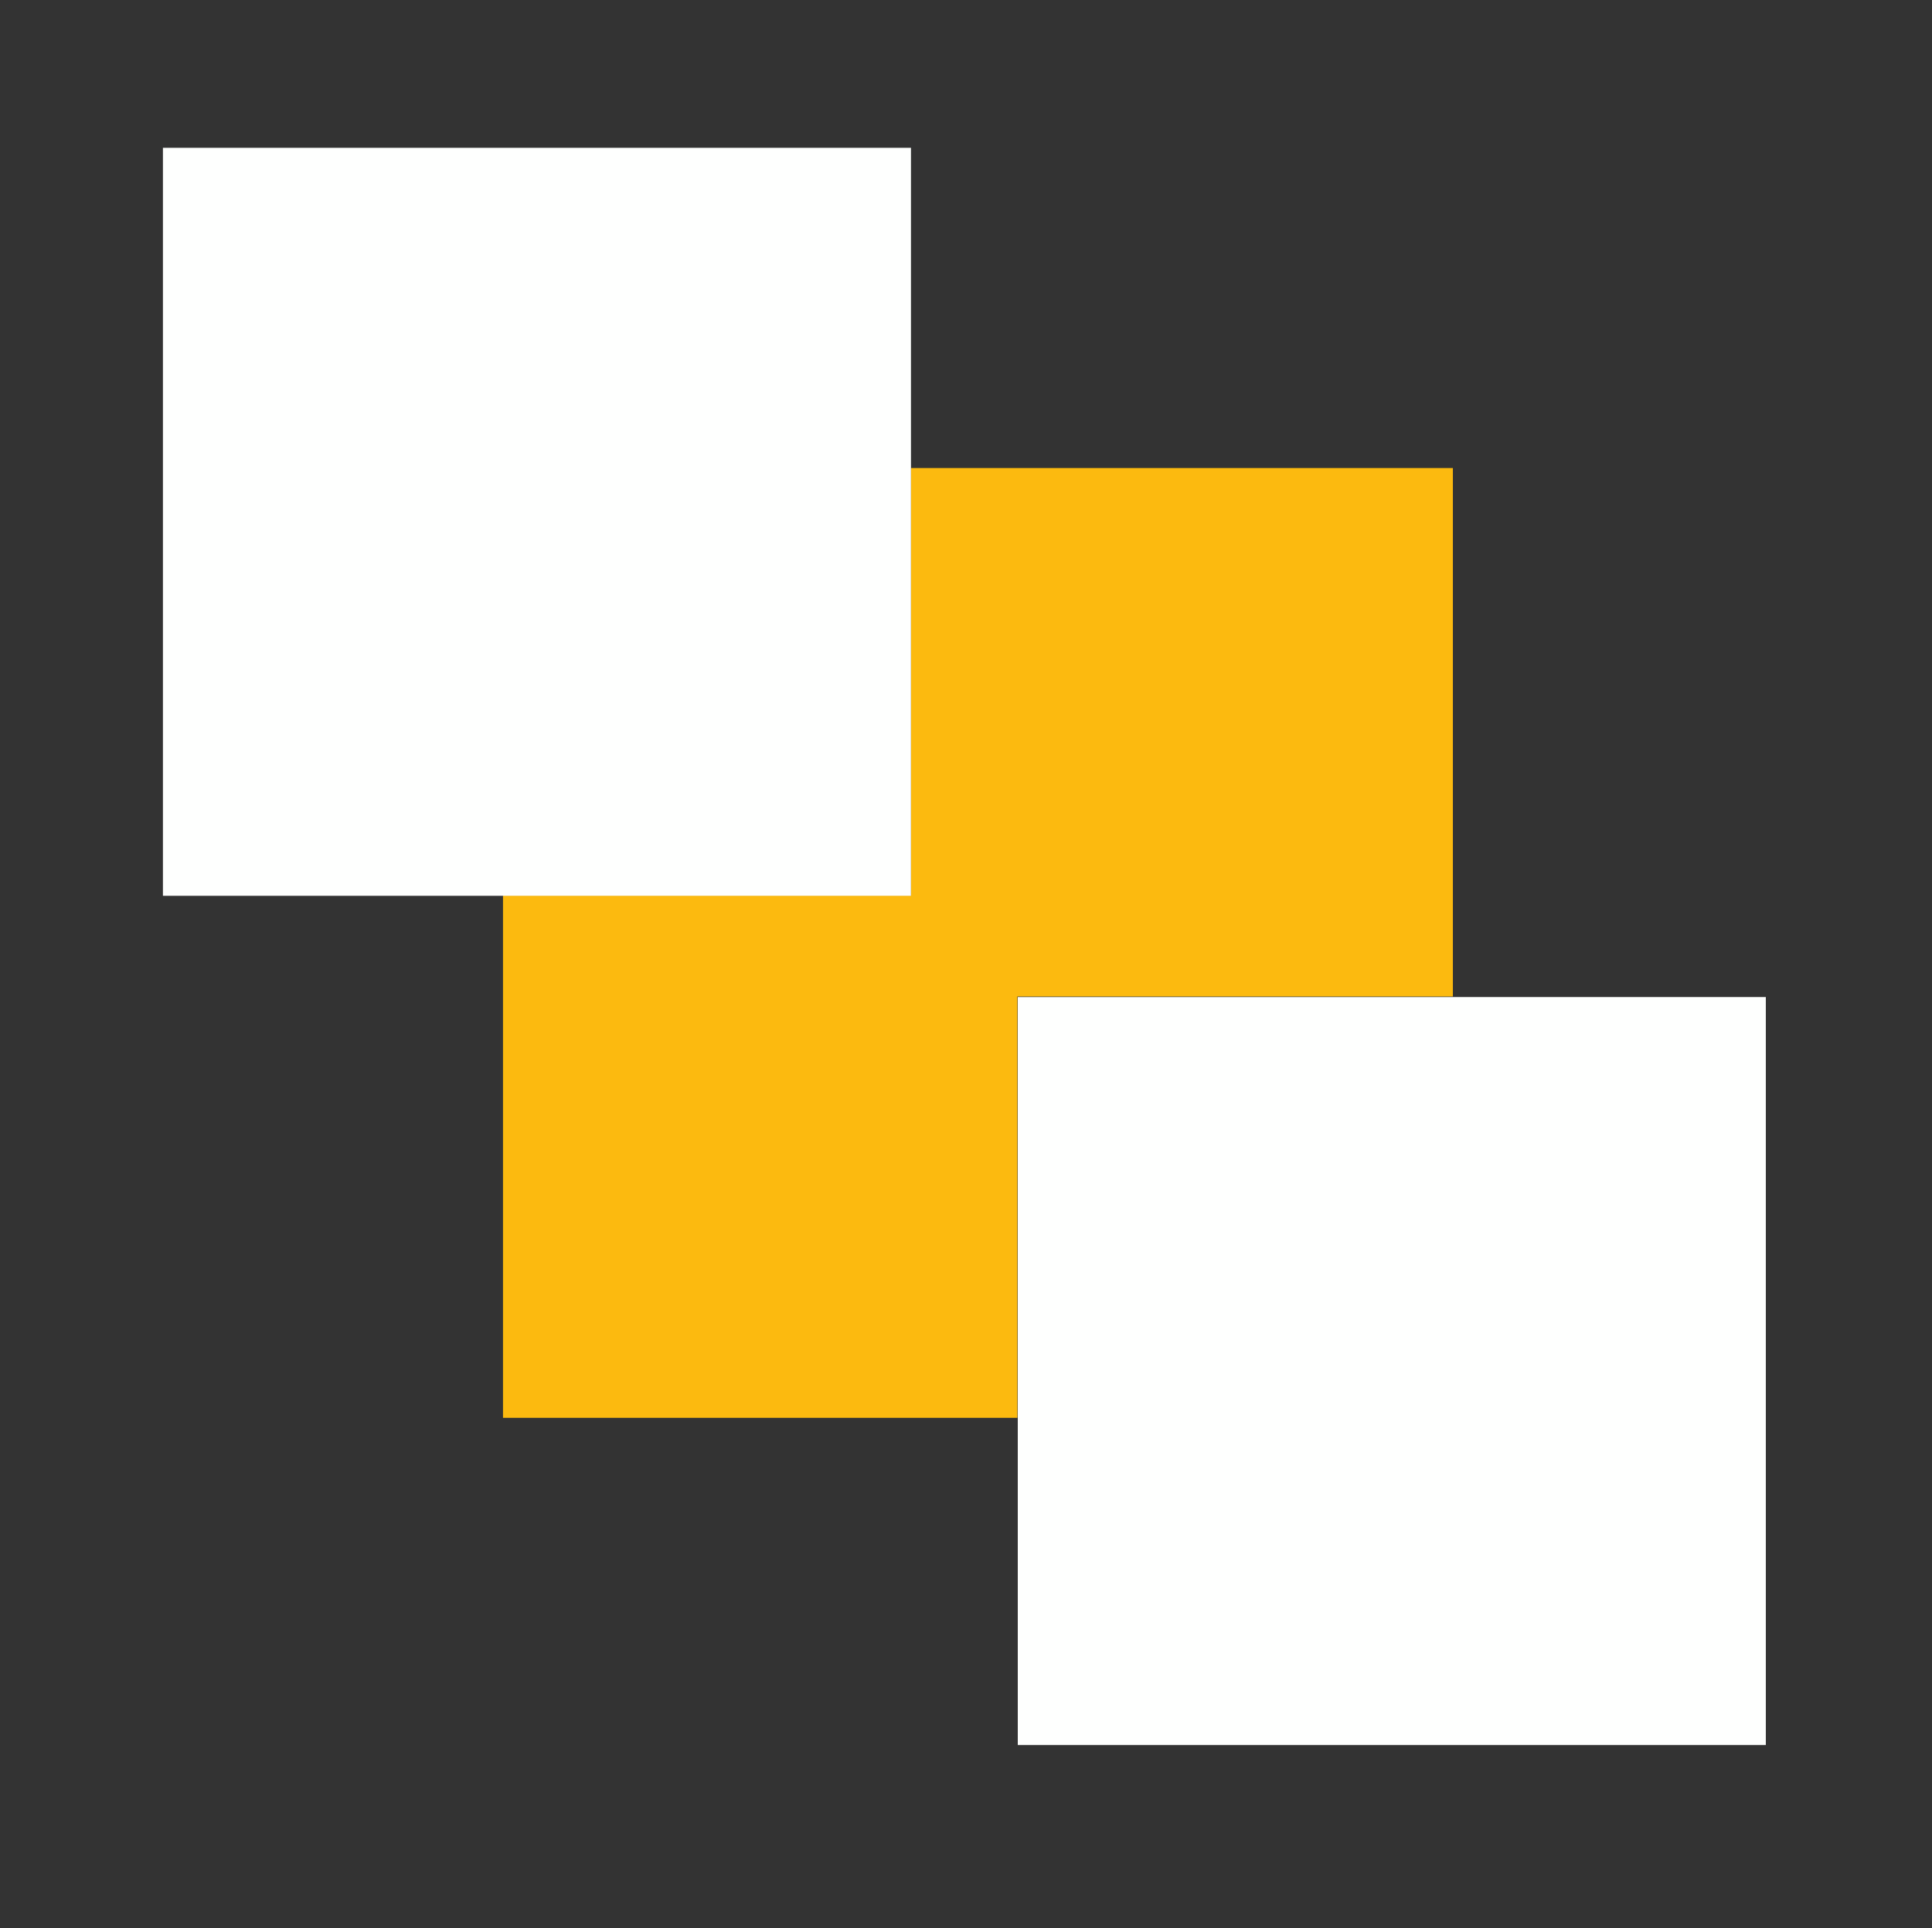 <?xml version="1.0" encoding="UTF-8" standalone="no"?>
<!DOCTYPE svg PUBLIC "-//W3C//DTD SVG 1.1//EN" "http://www.w3.org/Graphics/SVG/1.1/DTD/svg11.dtd">
<svg width="100%" height="100%" viewBox="0 0 513 512" version="1.1" xmlns="http://www.w3.org/2000/svg" xmlns:xlink="http://www.w3.org/1999/xlink" xml:space="preserve" xmlns:serif="http://www.serif.com/" style="fill-rule:evenodd;clip-rule:evenodd;stroke-linejoin:round;stroke-miterlimit:2;" color="">
    <rect x="0" y="0" width="513" height="512" fill="#333333" stroke="none"/>
    <g transform="matrix(1.338,0,0,1.338,-19.878,109.954)">
        <g id="Layer_1-2">
            <g>
                <g transform="matrix(0.747,0,0,0.747,14.858,-82.189)">
                    <path d="M385.977,264.767L270.279,264.767L270.279,376.71L133.629,376.71L133.629,237.975L242.011,237.975L242.011,124.363L385.977,124.363L385.977,264.767Z" style="fill:rgb(252,186,15);"/>
                </g>
                <g transform="matrix(0.787,0,0,0.787,-74.686,-99.225)">
                    <rect x="154.861" y="58.937" width="188.628" height="188.628" style="fill:rgb(254,255,254);"/>
                </g>
                <g transform="matrix(0.787,0,0,0.787,94.96,69.318)">
                    <rect x="154.861" y="58.937" width="188.628" height="188.628" style="fill:rgb(254,255,254);"/>
                </g>
            </g>
        </g>
    </g>
</svg>
